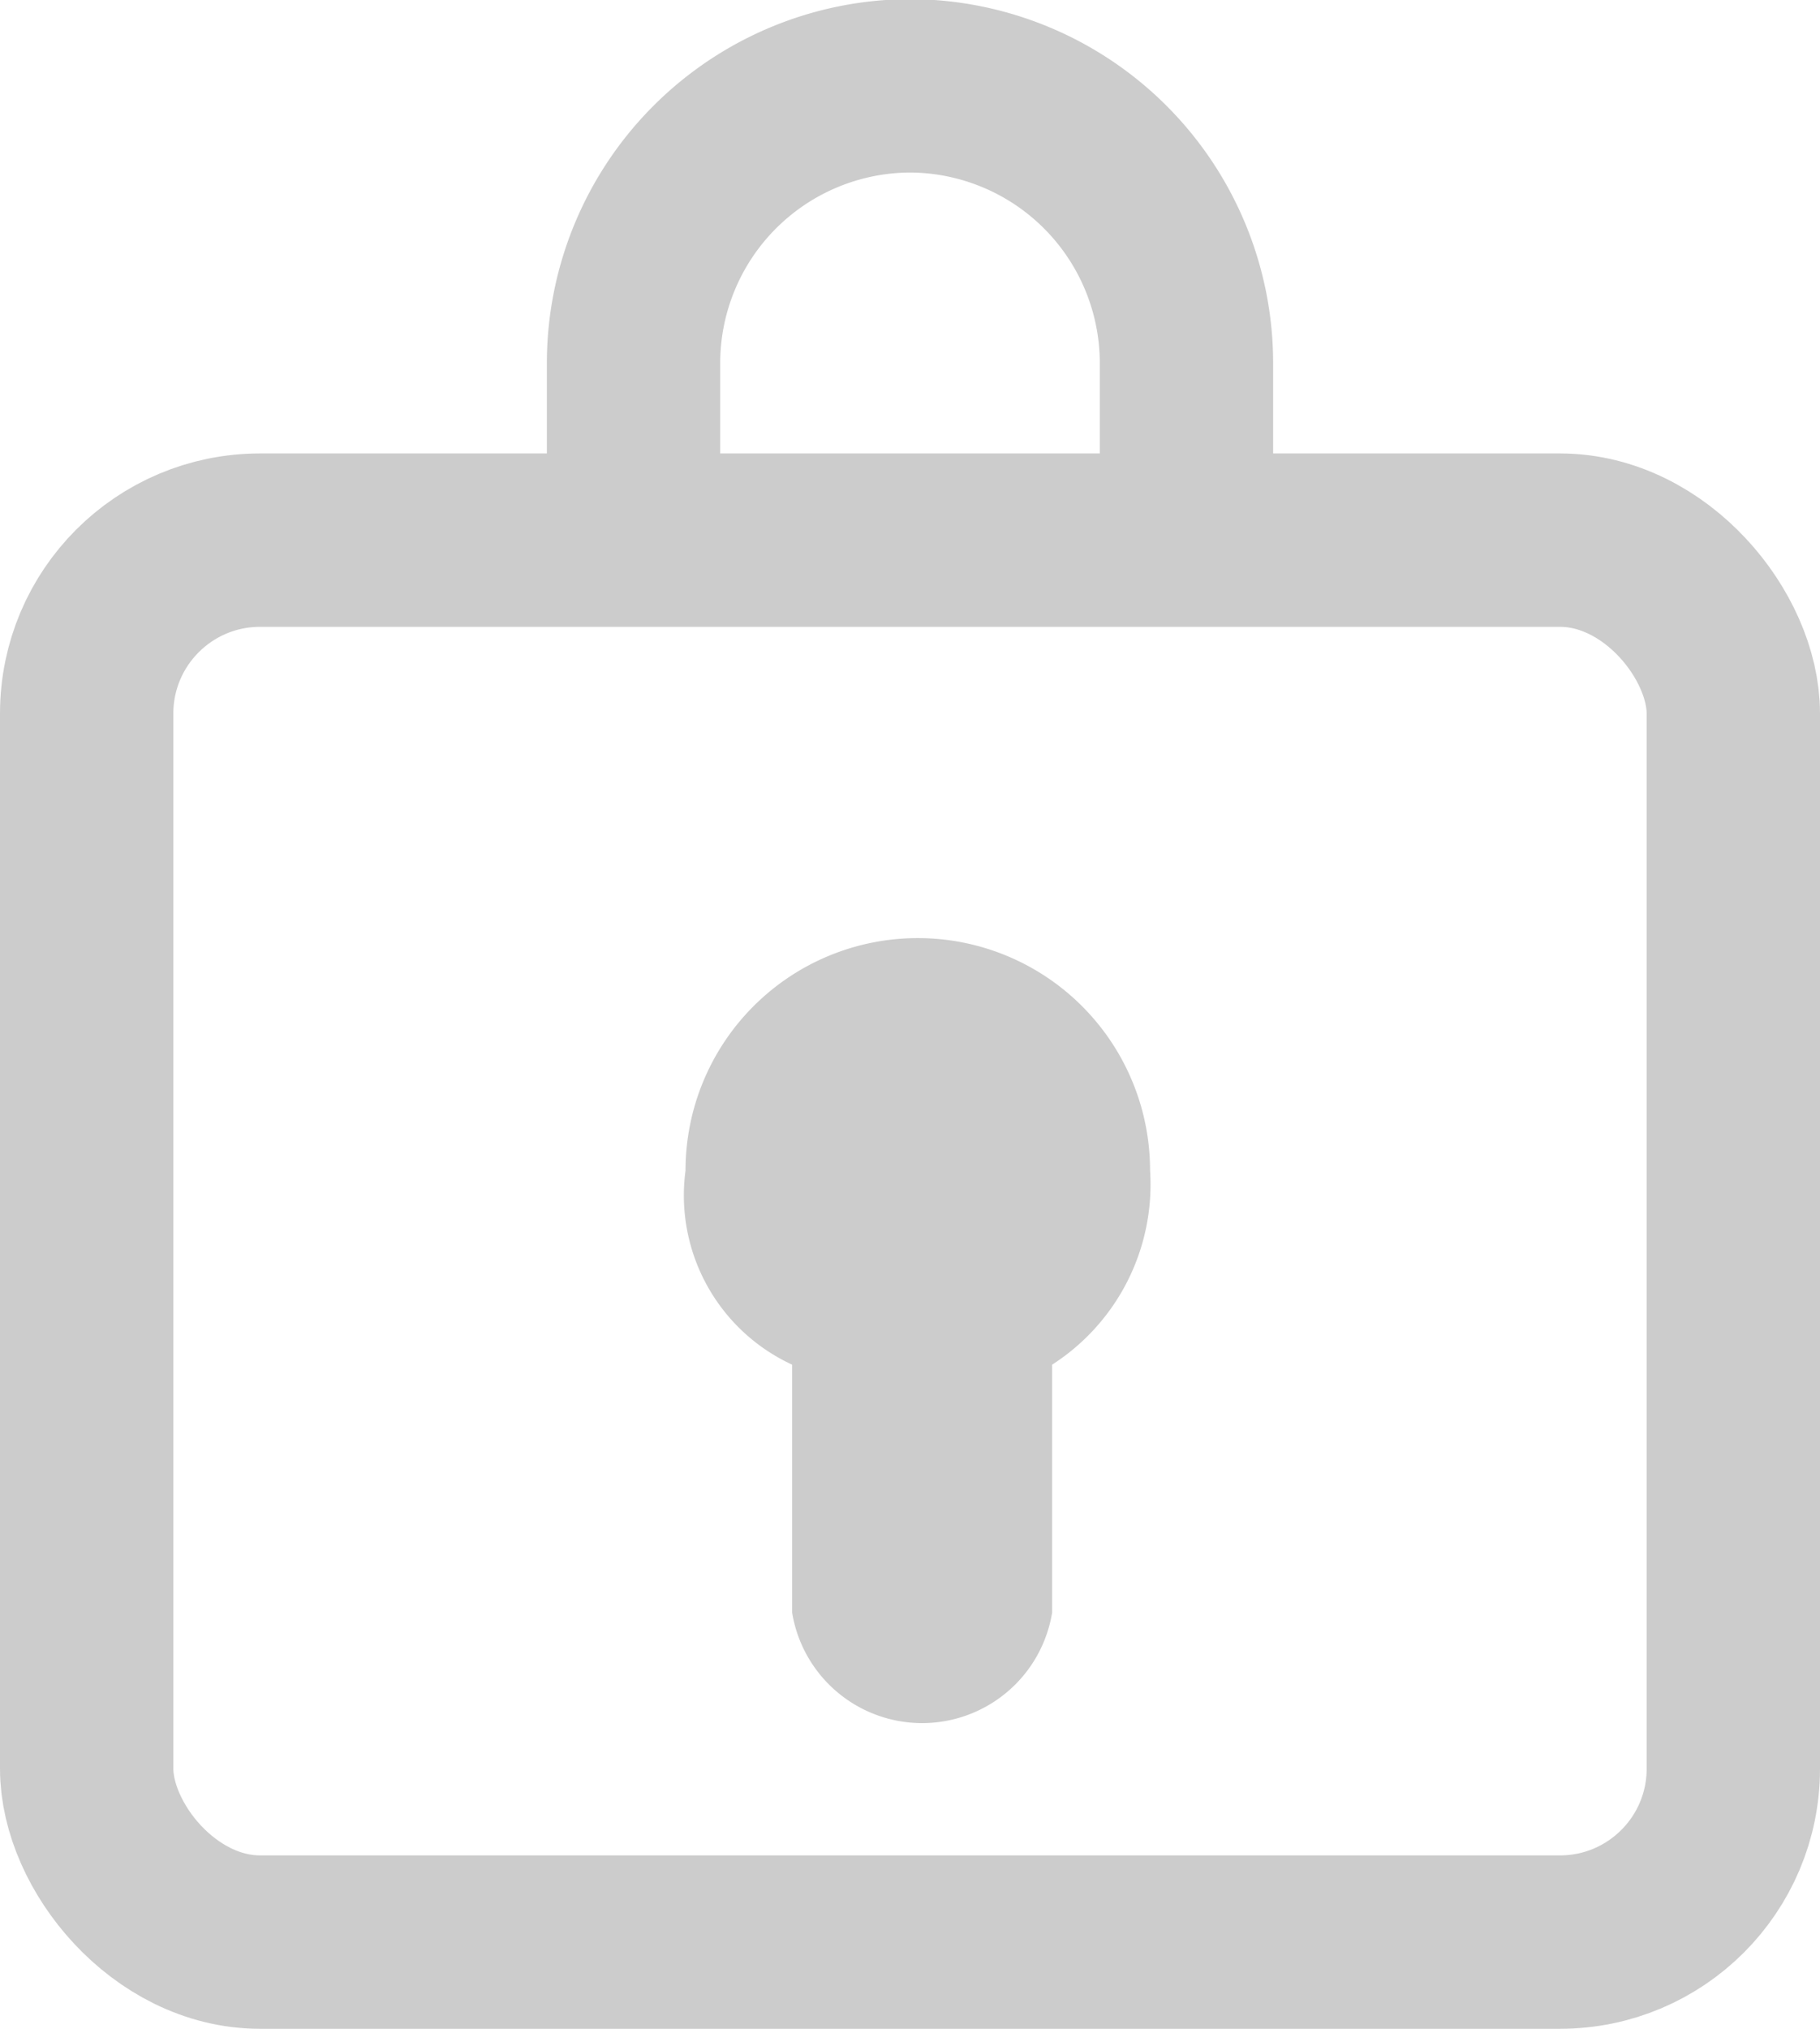 <svg id="图层_2" data-name="图层 2" xmlns="http://www.w3.org/2000/svg" viewBox="0 0 21 23.4"><defs><style>.cls-1{fill:none;stroke:#ccc;stroke-miterlimit:10;stroke-width:2px;}.cls-2{fill:#ccc;}</style></defs><title>密码</title><rect class="cls-1" x="1" y="6.23" width="19" height="16.17" rx="2" ry="2"/><path class="cls-1" d="M349.17,179v-2.26a3.2,3.2,0,0,1,3.19-3.19h0a3.2,3.2,0,0,1,3.19,3.19V179" transform="translate(-341.86 -172.56)"/><path class="cls-2" d="M355.13,186.06a2.68,2.68,0,0,0-5.36,0,2.15,2.15,0,0,0,1.23,2.24v2.86a1.52,1.52,0,0,0,3,0v-2.86A2.47,2.47,0,0,0,355.13,186.06Z" transform="translate(-341.86 -172.56)"/></svg>